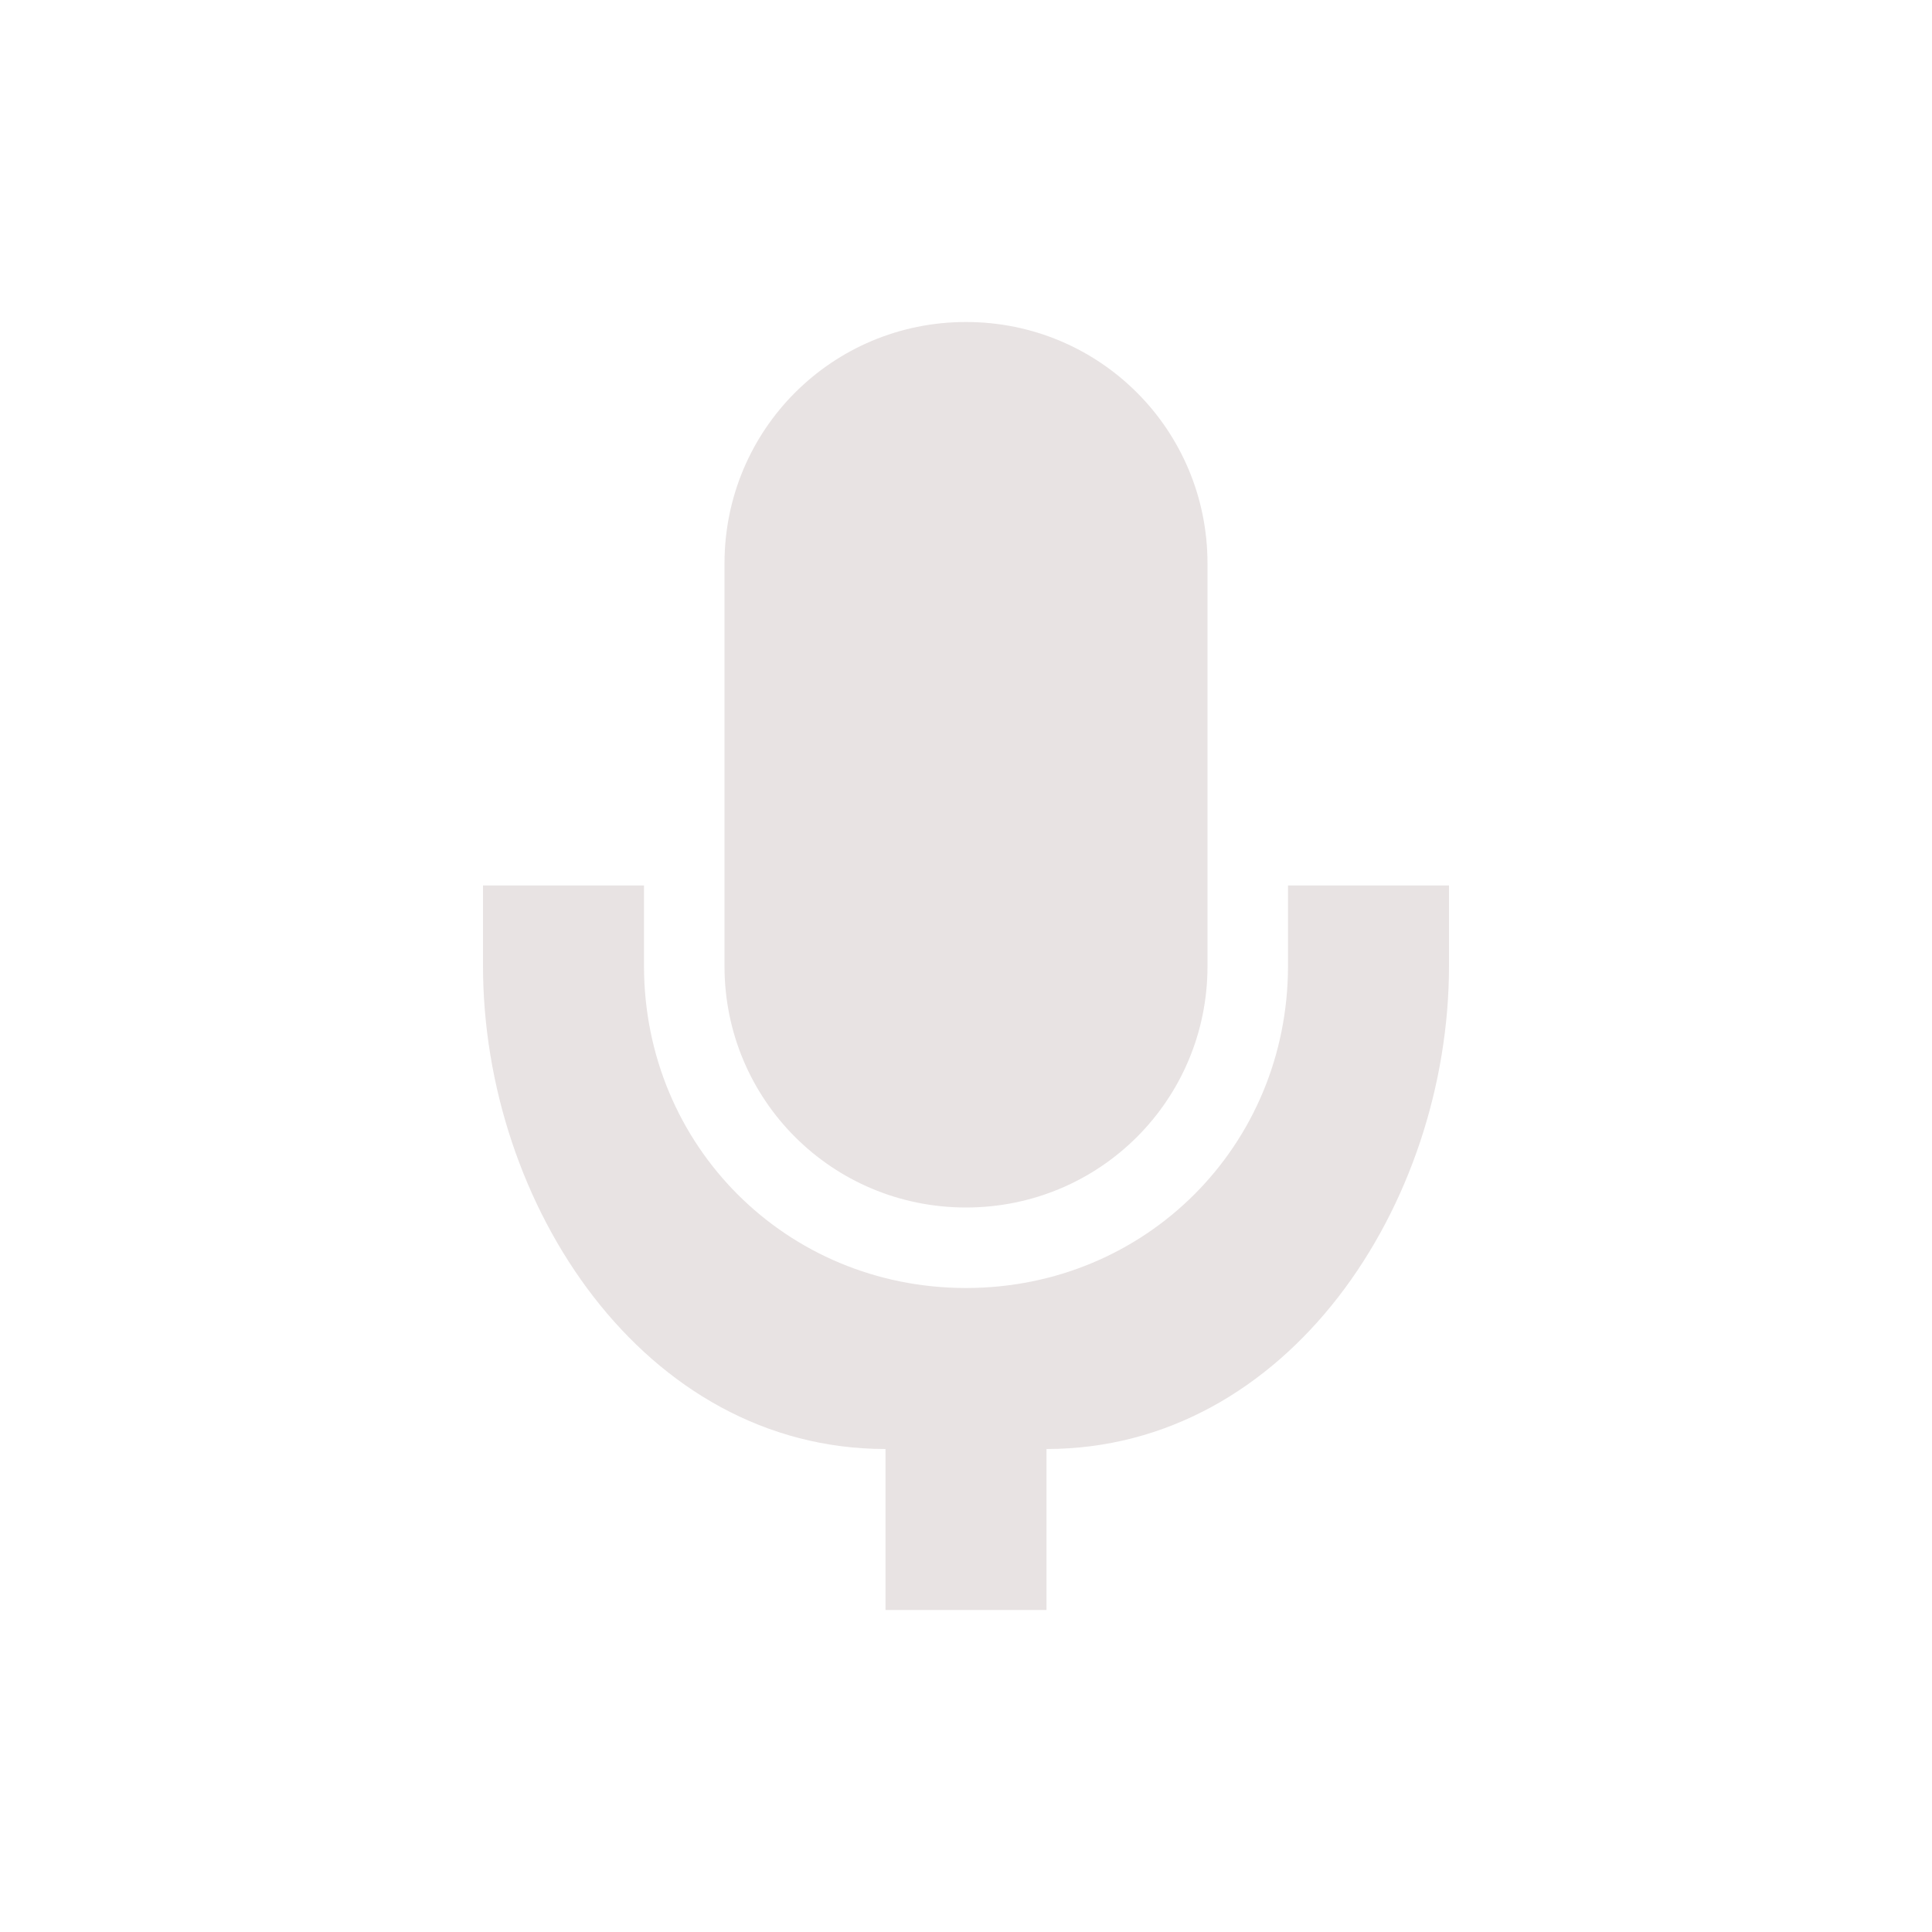 <svg xmlns="http://www.w3.org/2000/svg" width="24" height="24" version="1.1">
 <defs>
  <style id="current-color-scheme" type="text/css">
   .ColorScheme-Text { color:#e8e3e3; } .ColorScheme-Highlight { color:#4285f4; } .ColorScheme-NeutralText { color:#ff9800; } .ColorScheme-PositiveText { color:#4caf50; } .ColorScheme-NegativeText { color:#f44336; }
  </style>
 </defs>
 <path style="fill:currentColor" class="ColorScheme-Text" d="M 12,4 C 10.338,4 9,5.338 9,7 l 0,5.002 C 9,13.664 10.338,15 12,15 c 1.662,0 3,-1.336 3,-2.998 L 15,7 C 15,5.338 13.662,4 12,4 Z m -6,7 0,0.998 C 6,14.965 8,18 11,18 l 0,2 2,0 0,-2 c 3,0 5,-3.036 5,-6.002 L 18,11 l -2,0 0,0.998 C 16,14.232 14.233,16 12,16 9.767,16 8,14.232 8,11.998 L 8,11 6,11 Z"/>
</svg>
